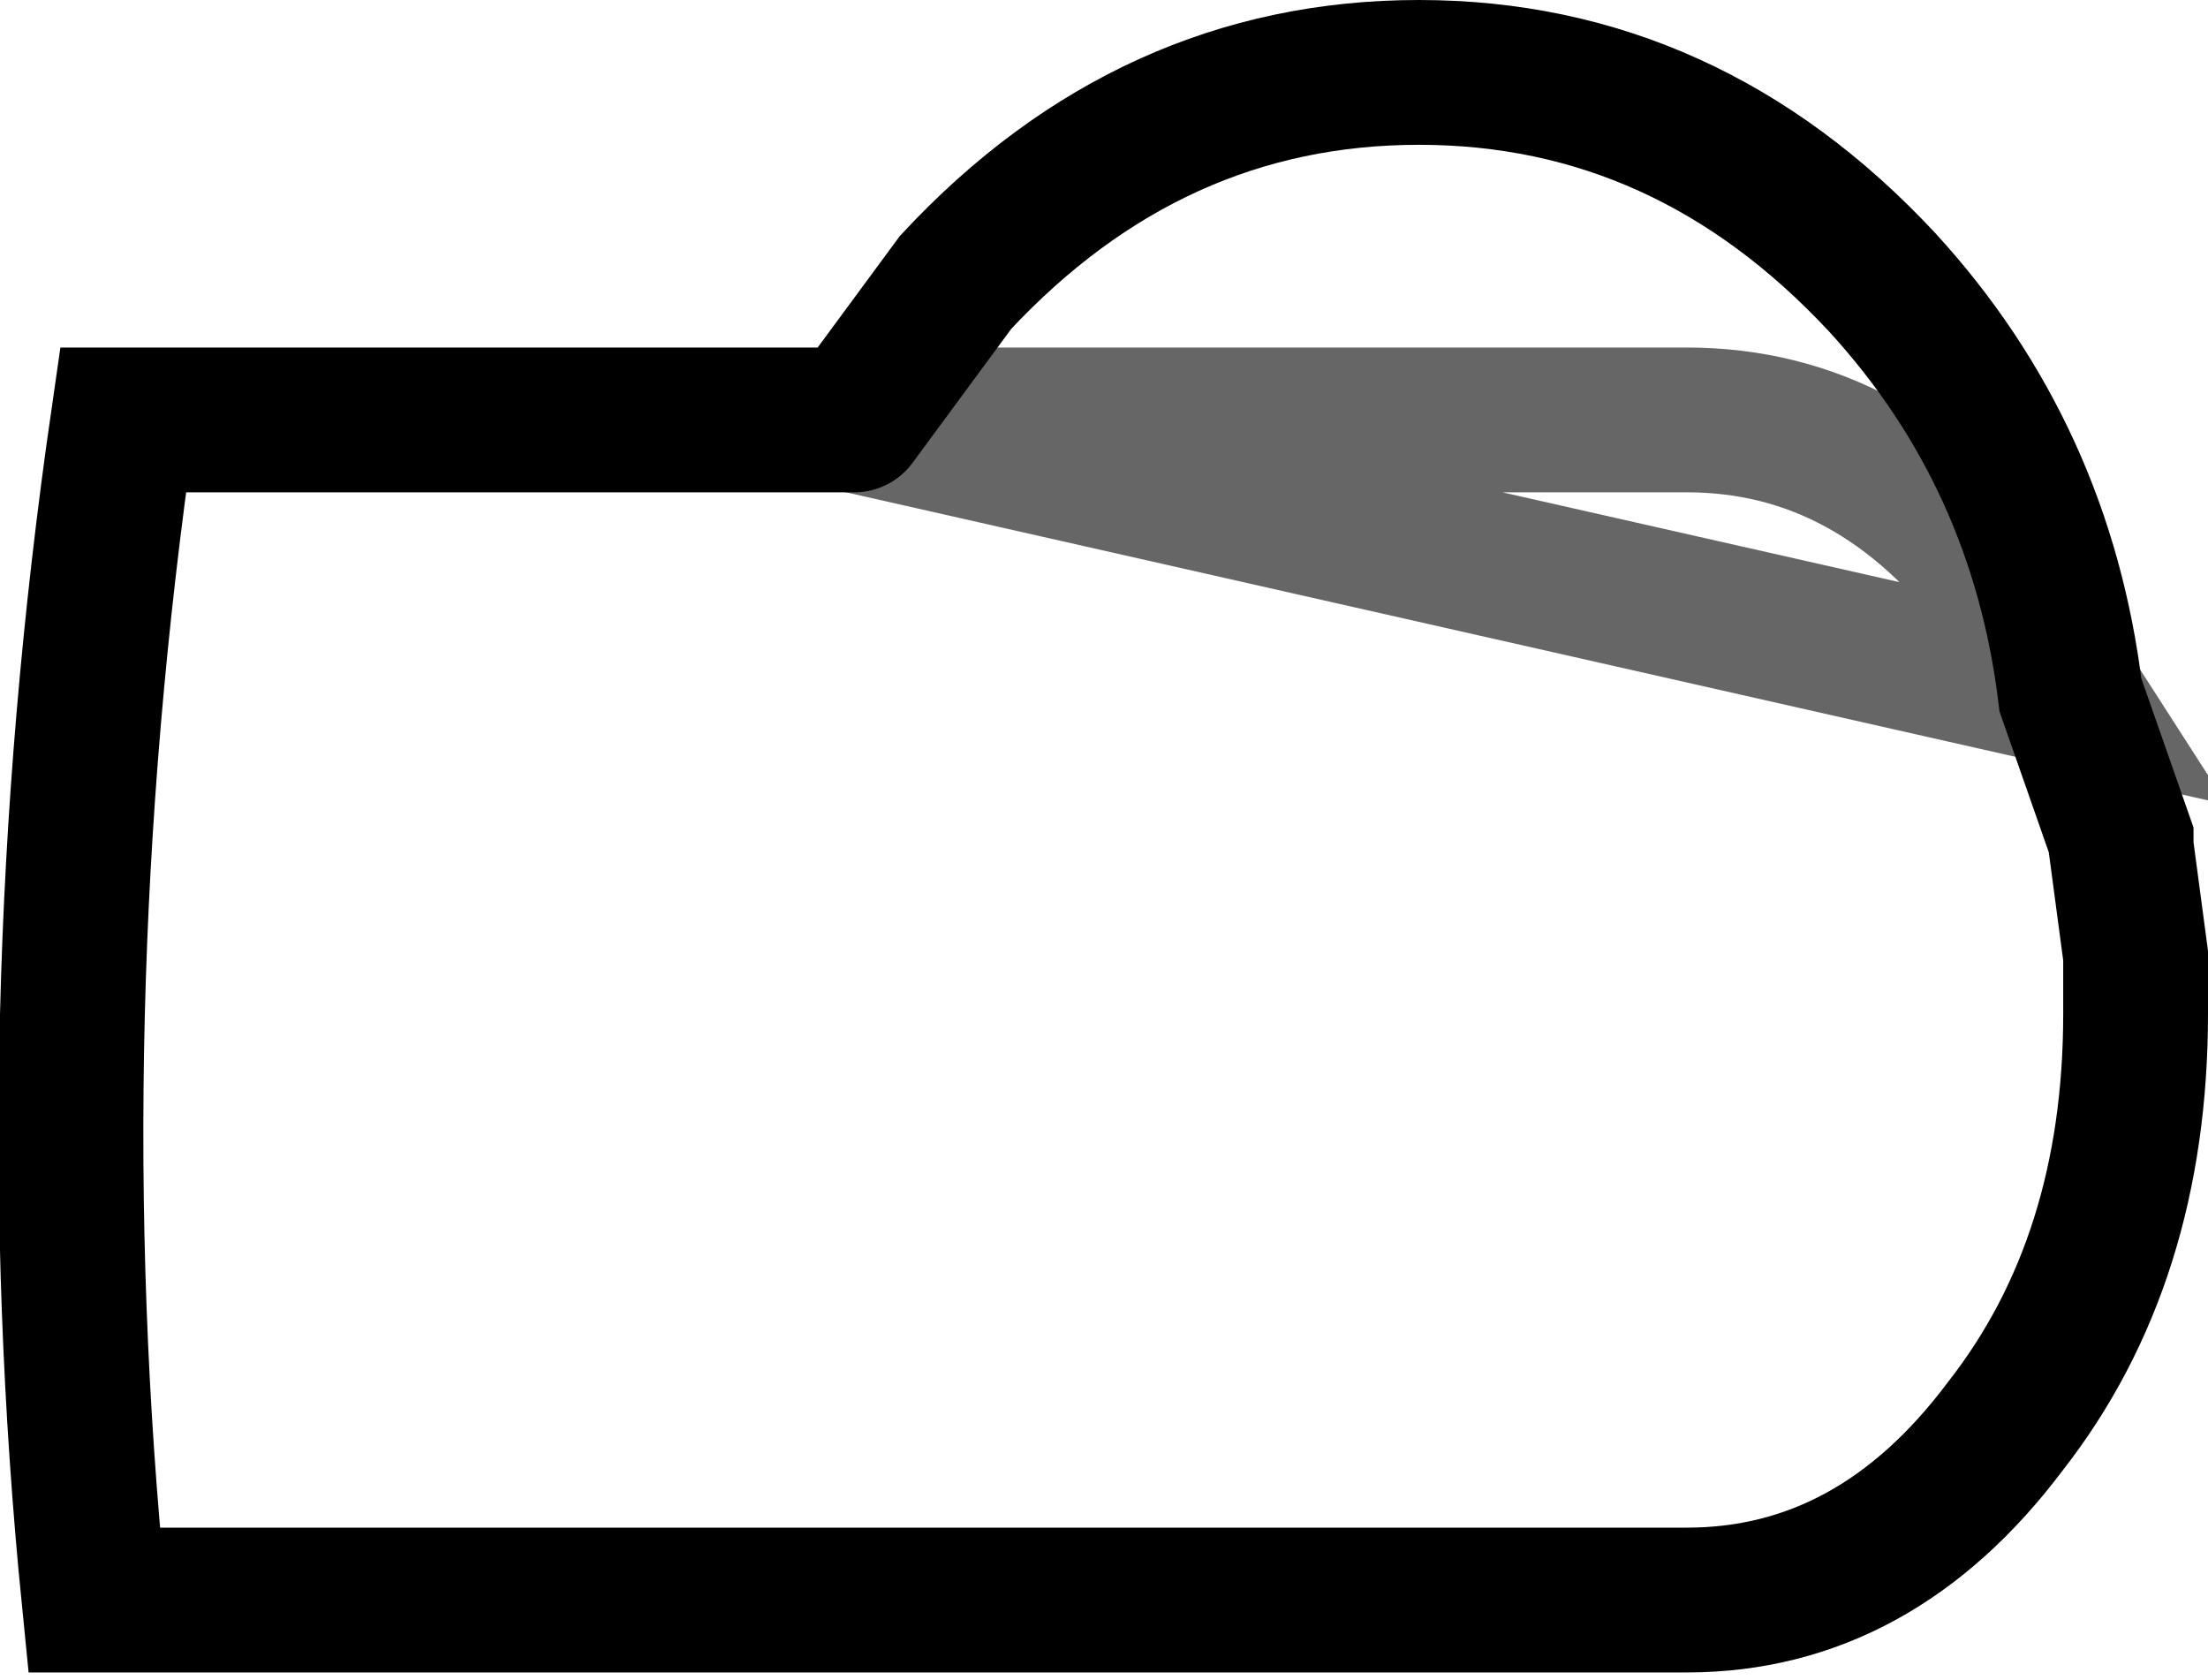 <?xml version="1.0" encoding="UTF-8" standalone="no"?>
<svg xmlns:xlink="http://www.w3.org/1999/xlink" height="11.6px" width="15.25px" xmlns="http://www.w3.org/2000/svg">
  <g transform="matrix(1.0, 0.0, 0.0, 1.0, 7.6, 5.8)">
    <path d="M-1.7 -2.9 L4.05 -2.9 Q5.35 -2.9 6.25 -1.7 L6.7 -1.0 6.25 -1.7 Q5.35 -2.9 4.05 -2.9 L-1.7 -2.9 -1.0 -3.85 Q0.35 -5.3 2.2 -5.3 4.05 -5.3 5.4 -3.85 6.5 -2.65 6.7 -1.0 L7.05 0.0 7.05 0.05 7.15 0.8 7.15 0.95 7.15 1.05 7.15 1.1 7.15 1.2 Q7.15 2.9 6.25 4.05 5.35 5.25 4.05 5.25 L-6.95 5.25 Q-7.35 1.25 -6.75 -2.9 L-1.7 -2.9" fill="#ffffff" fill-opacity="0.0" fill-rule="evenodd" stroke="none"/>
    <path d="M-1.7 -2.9 L-6.75 -2.9 Q-7.35 1.25 -6.95 5.25 L4.05 5.25 Q5.35 5.25 6.25 4.05 7.15 2.9 7.15 1.2 L7.15 1.1 7.15 1.05 7.15 0.95 7.15 0.8 7.05 0.05 7.05 0.0 6.7 -1.0 Q6.5 -2.65 5.4 -3.85 4.05 -5.3 2.2 -5.3 0.35 -5.3 -1.0 -3.85 L-1.7 -2.9" fill="none" stroke="#000000" stroke-linecap="round" stroke-linejoin="miter-clip" stroke-miterlimit="4.0" stroke-width="1.0"/>
    <path d="M6.7 -1.0 L6.25 -1.7 Q5.35 -2.9 4.05 -2.9 L-1.7 -2.9 Z" fill="none" stroke="#000000" stroke-linecap="round" stroke-linejoin="miter-clip" stroke-miterlimit="4.0" stroke-opacity="0.6" stroke-width="1.0"/>
  </g>
</svg>
